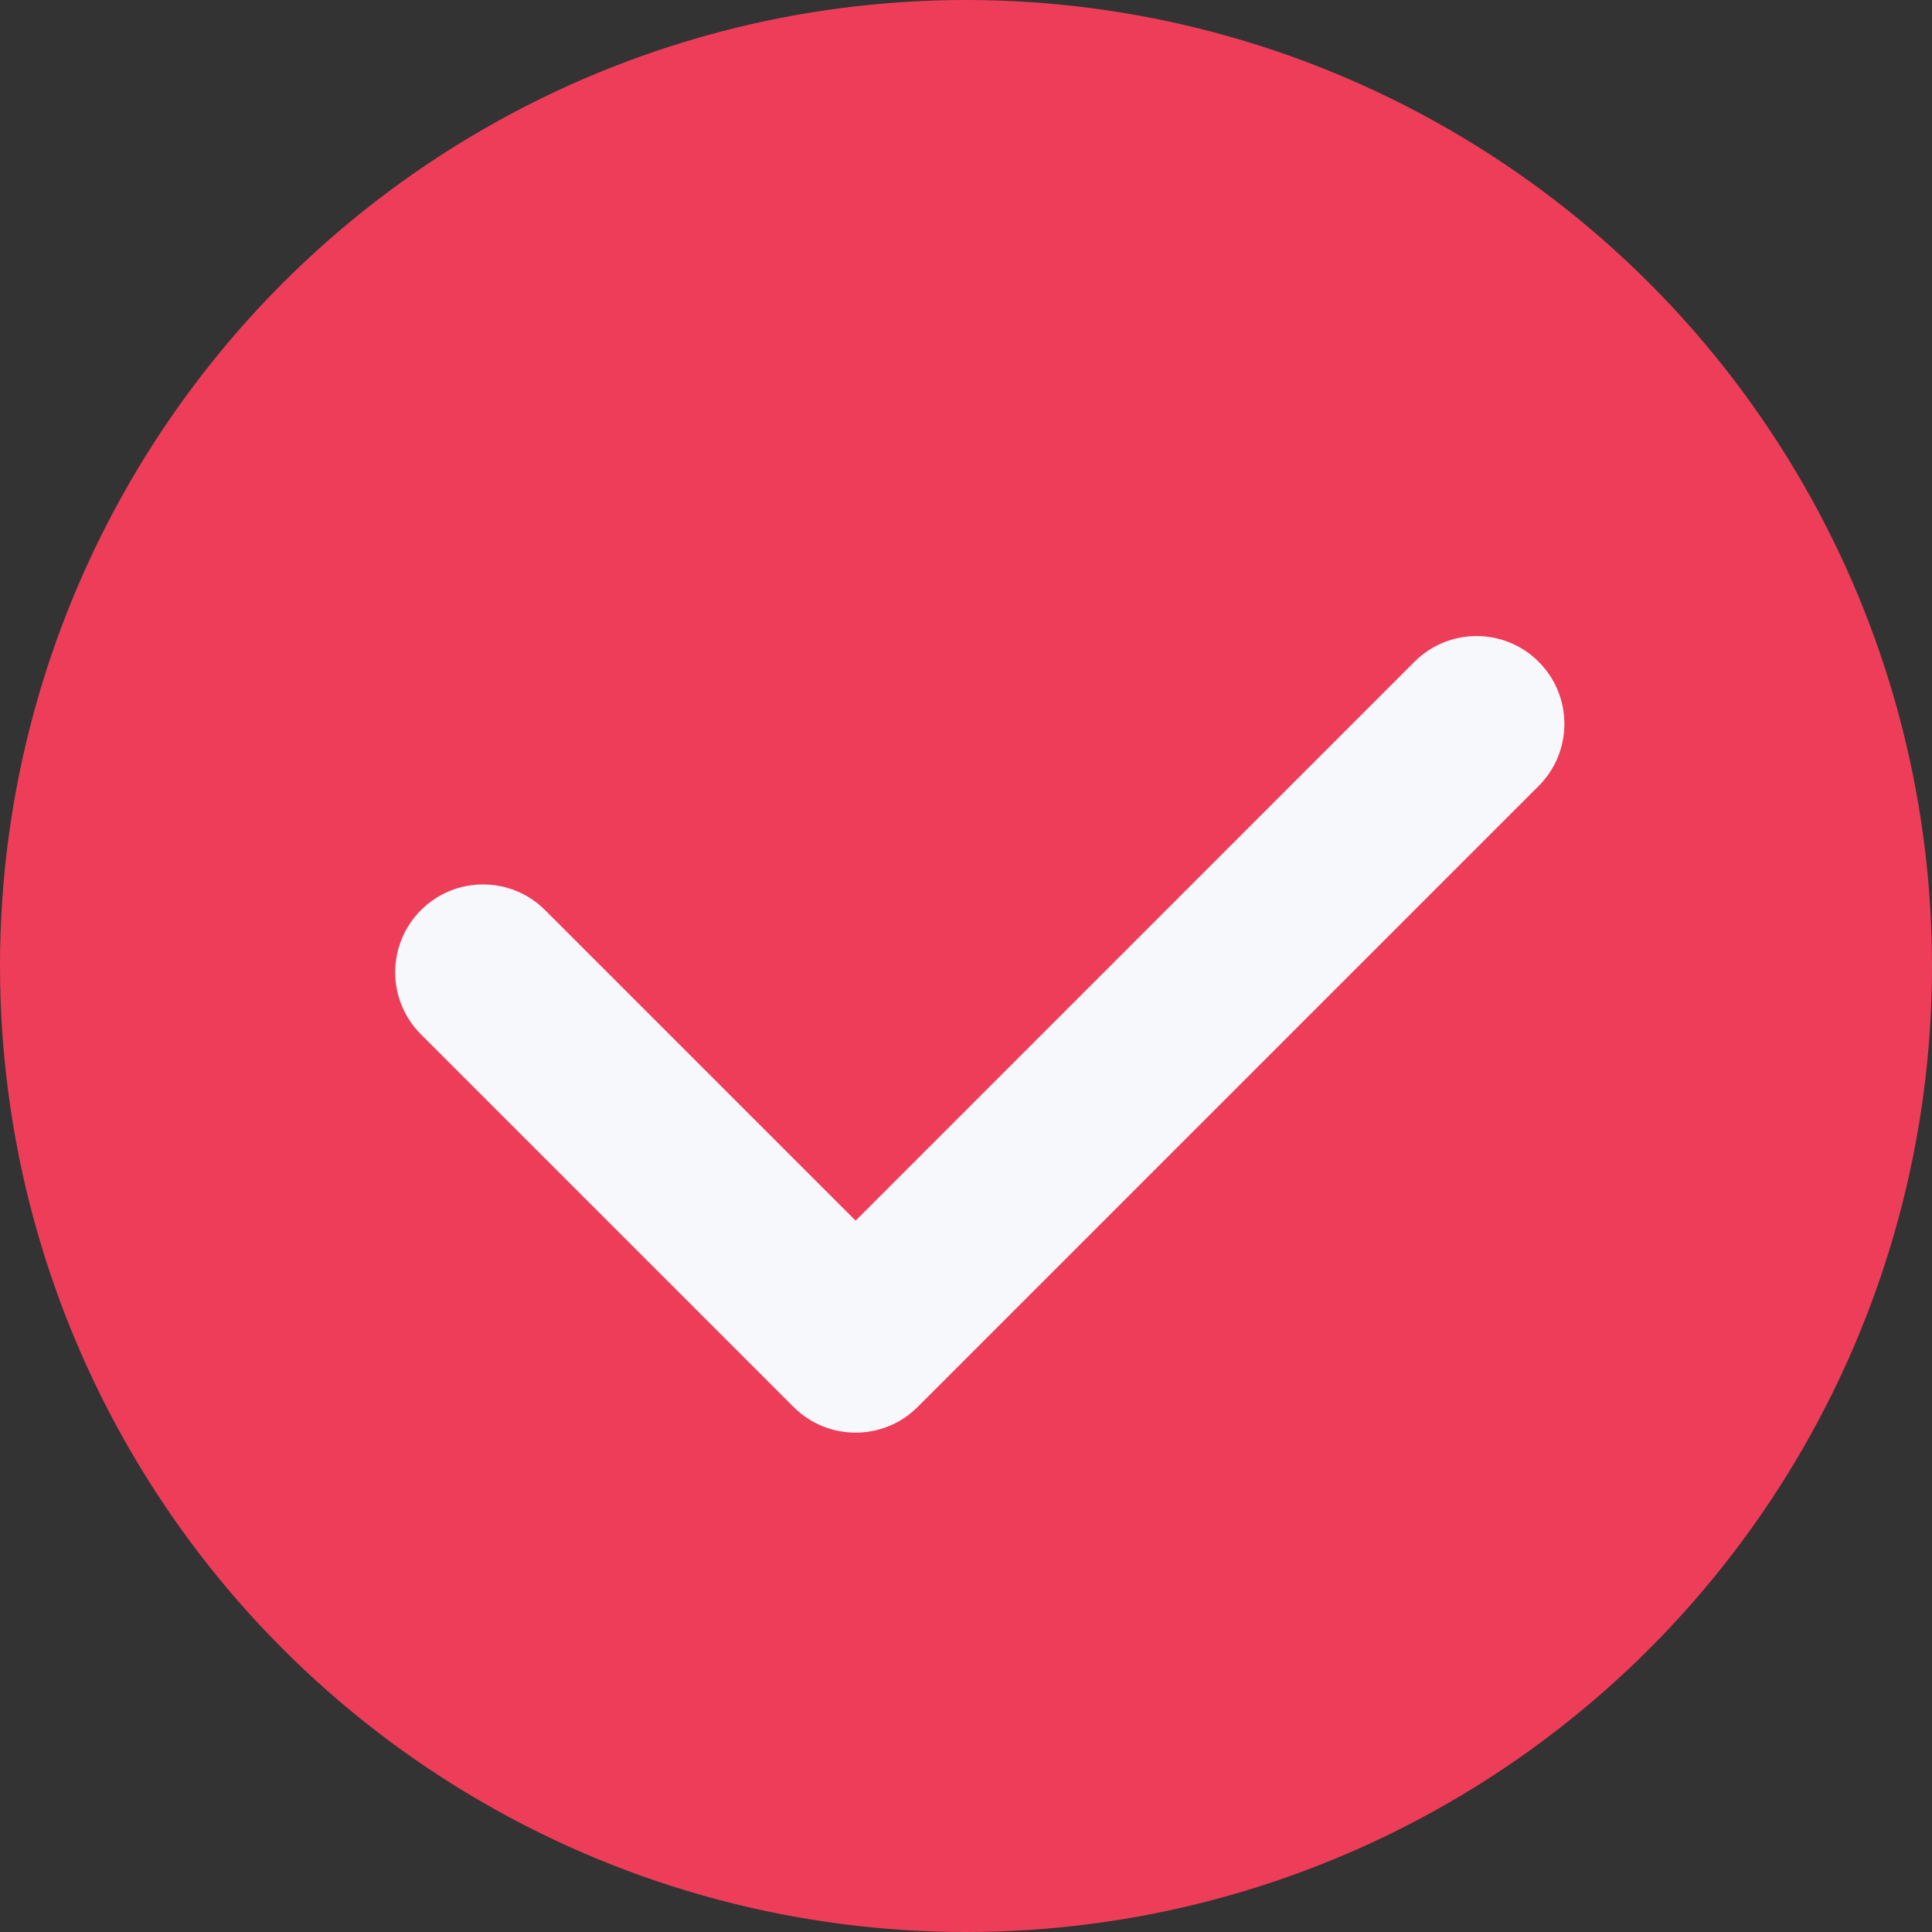 <svg width="32" height="32" viewBox="0 0 32 32" fill="none" xmlns="http://www.w3.org/2000/svg">
<rect x="0" y="0" width="32" height="32" fill="#333333" stroke="none"/>
<g id="Group 21">
<circle id="Ellipse 33" cx="16" cy="16" r="16" fill="#EE3D59"/>
<path id="Vector 1 (Stroke)" fill-rule="evenodd" clip-rule="evenodd" d="M6.972 15.075C7.54 14.507 8.461 14.507 9.029 15.075L14.172 20.218L23.428 10.961C23.996 10.393 24.917 10.393 25.485 10.961C26.053 11.529 26.053 12.45 25.485 13.018L15.2 23.303C14.632 23.871 13.711 23.871 13.143 23.303L6.972 17.132C6.404 16.564 6.404 15.643 6.972 15.075Z" fill="#F7F8FC"/>
</g>
</svg>
